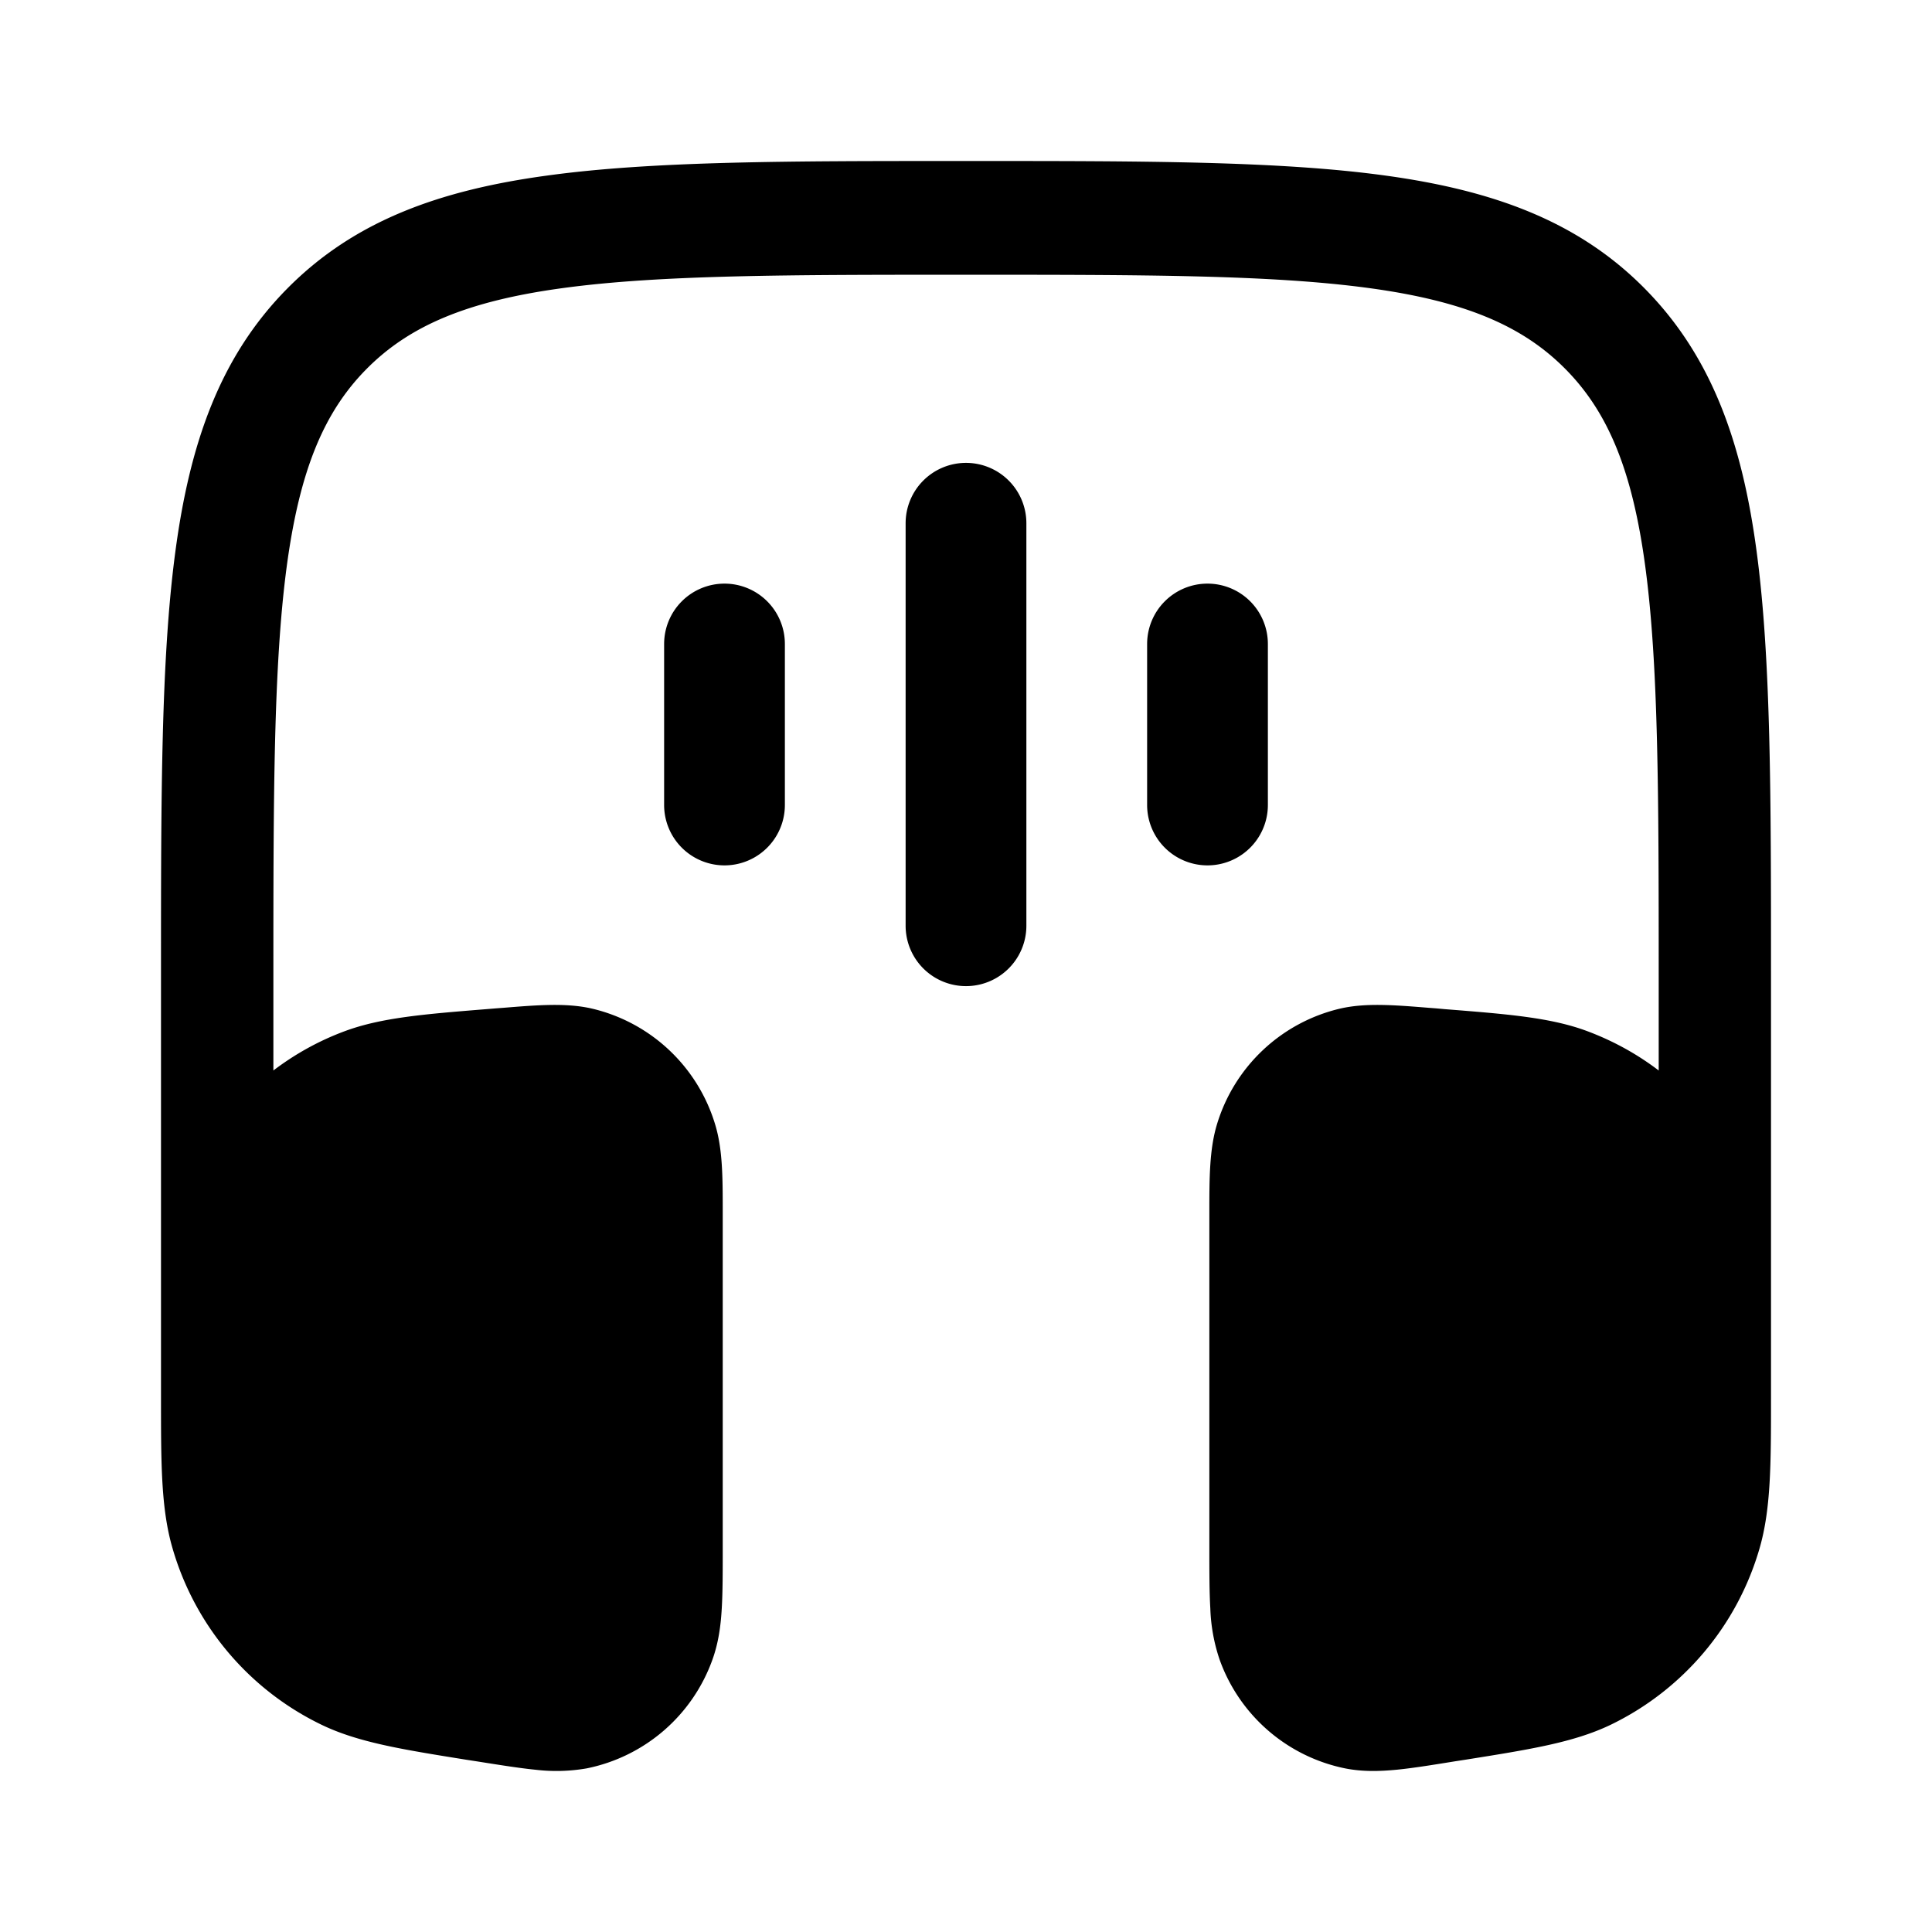 <svg xmlns="http://www.w3.org/2000/svg" width="3em" height="3em" viewBox="0 0 24 24"><path fill="currentColor" d="M12.053 2c2.148 0 3.83 0 5.143.179c1.345.183 2.405.564 3.237 1.407s1.21 1.916 1.39 3.277C22 8.193 22 9.896 22 12.07v5.297c0 .817 0 1.378-.143 1.87a3.52 3.52 0 0 1-1.847 2.188c-.457.22-1.004.307-1.801.434l-.13.02c-.284.046-.526.085-.727.105c-.209.02-.422.027-.64-.016a2.1 2.1 0 0 1-1.561-1.35a2.2 2.2 0 0 1-.116-.639c-.012-.204-.012-.452-.012-.742v-4.173c0-.425 0-.791.097-1.105a2.1 2.1 0 0 1 1.528-1.43c.316-.073.677-.044 1.096-.01l.093.007l.11.01c.783.062 1.32.104 1.775.275q.481.181.883.487v-1.174c0-2.24-.002-3.848-.165-5.073c-.16-1.204-.463-1.93-.993-2.466S18.2 3.741 17.01 3.579c-1.21-.165-2.799-.166-5.011-.166s-3.801.001-5.01.166c-1.19.162-1.907.47-2.437 1.006S3.72 5.847 3.56 7.051c-.162 1.225-.164 2.833-.164 5.073v1.174c.267-.203.563-.368.883-.487c.456-.17.992-.213 1.775-.276l.11-.009l.093-.007c.42-.034.78-.063 1.096.01a2.1 2.1 0 0 1 1.528 1.43c.098.314.097.68.097 1.105v4.172c0 .291 0 .54-.012.743c-.012.213-.04.427-.116.638a2.1 2.1 0 0 1-1.56 1.35a2.2 2.2 0 0 1-.641.017c-.201-.02-.443-.059-.727-.104l-.13-.02c-.797-.128-1.344-.215-1.801-.436a3.52 3.52 0 0 1-1.847-2.188C2 18.745 2 18.184 2 17.367V12.07c0-2.174 0-3.878.177-5.207c.18-1.36.557-2.434 1.39-3.277S5.46 2.362 6.803 2.18C8.116 2 9.8 2 11.947 2z"/><path fill="currentColor" fill-rule="evenodd" d="M12 5.75a.75.75 0 0 1 .75.75v5a.75.75 0 0 1-1.5 0v-5a.75.75 0 0 1 .75-.75m3 1.5a.75.75 0 0 1 .75.75v2a.75.75 0 0 1-1.5 0V8a.75.75 0 0 1 .75-.75m-6 0a.75.75 0 0 1 .75.75v2a.75.75 0 0 1-1.5 0V8A.75.75 0 0 1 9 7.25" clip-rule="evenodd"/></svg>